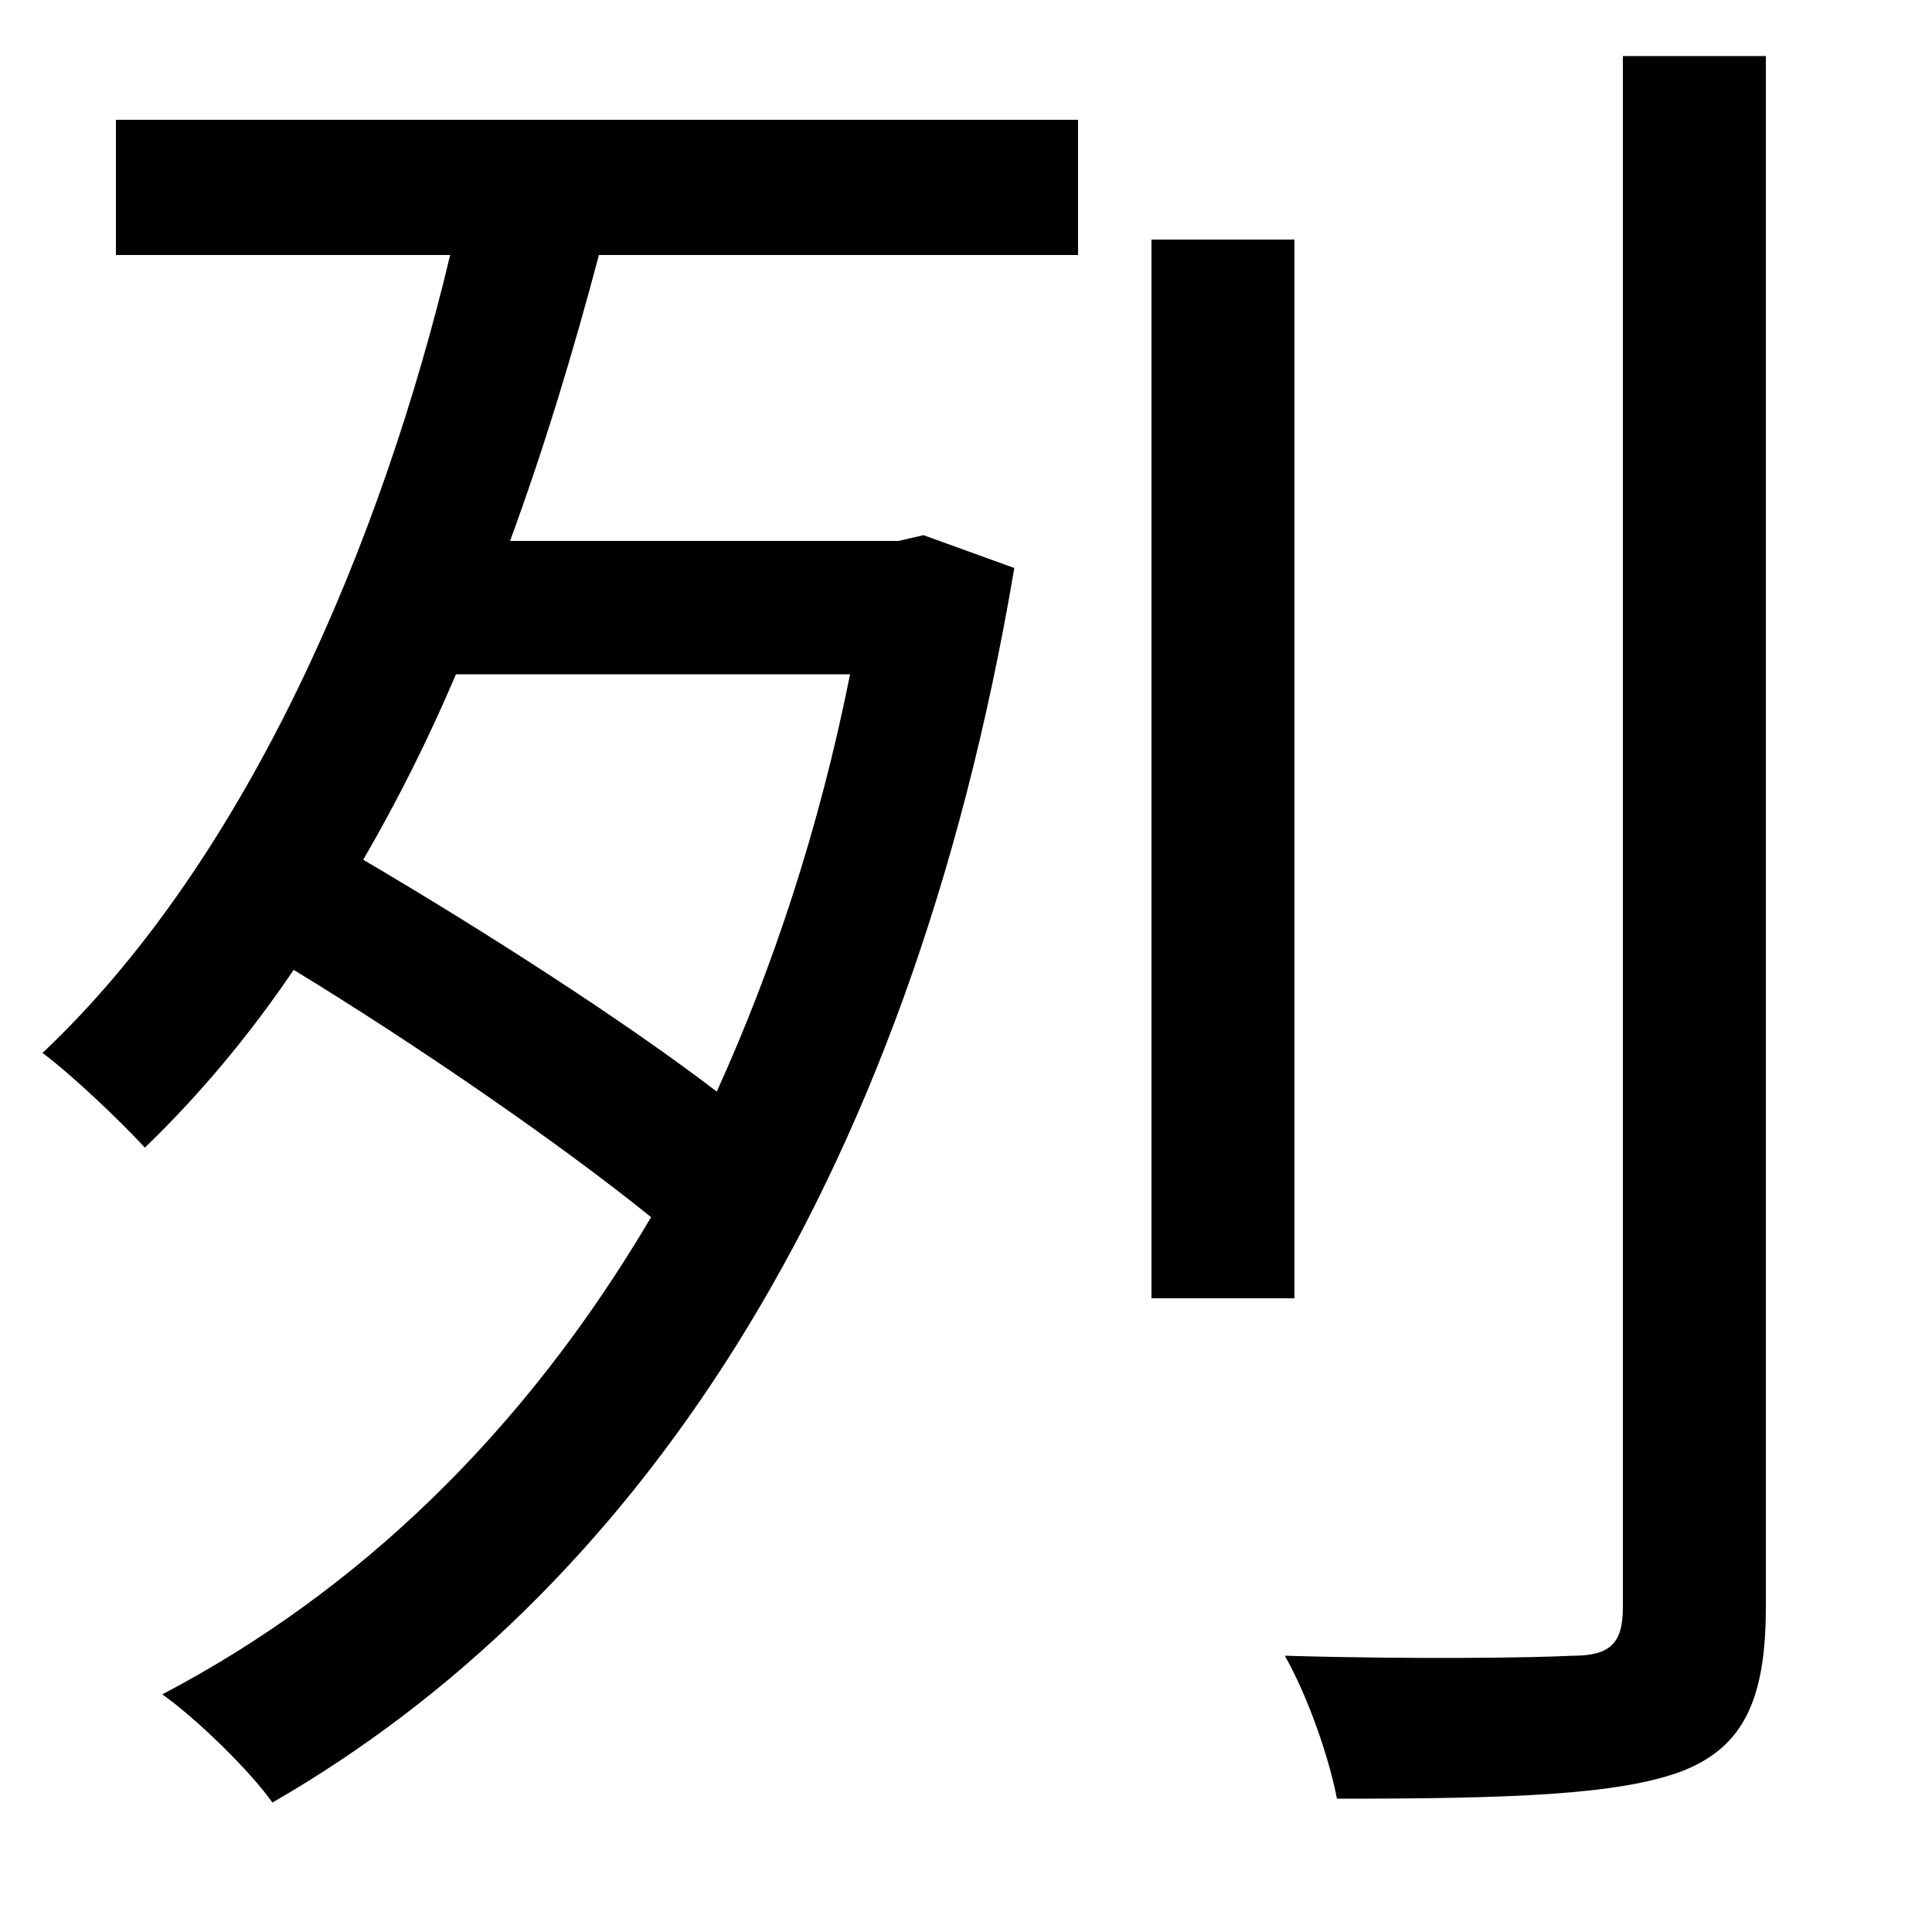 <svg xmlns="http://www.w3.org/2000/svg"
    viewBox="0 0 1000 1000">
  <!--
© 2014-2021 Adobe (http://www.adobe.com/).
Noto is a trademark of Google Inc.
This Font Software is licensed under the SIL Open Font License, Version 1.1. This Font Software is distributed on an "AS IS" BASIS, WITHOUT WARRANTIES OR CONDITIONS OF ANY KIND, either express or implied. See the SIL Open Font License for the specific language, permissions and limitations governing your use of this Font Software.
http://scripts.sil.org/OFL
  -->
<path d="M596 124L596 672 670 672 670 124ZM840 29L840 832C840 851 833 857 814 857 795 858 734 859 665 857 677 878 688 910 692 931 783 931 837 929 870 917 901 905 914 882 914 832L914 29ZM440 349C424 429 400 501 371 565 324 529 251 482 188 445 206 414 222 382 236 349ZM60 62L60 132 233 132C198 279 129 444 22 545 38 557 62 580 75 594 103 567 129 536 152 502 216 541 290 592 337 630 271 742 185 824 84 877 101 889 129 916 141 933 325 827 470 620 525 294L478 277 465 280 264 280C282 231 297 181 310 132L558 132 558 62Z"/>
</svg>